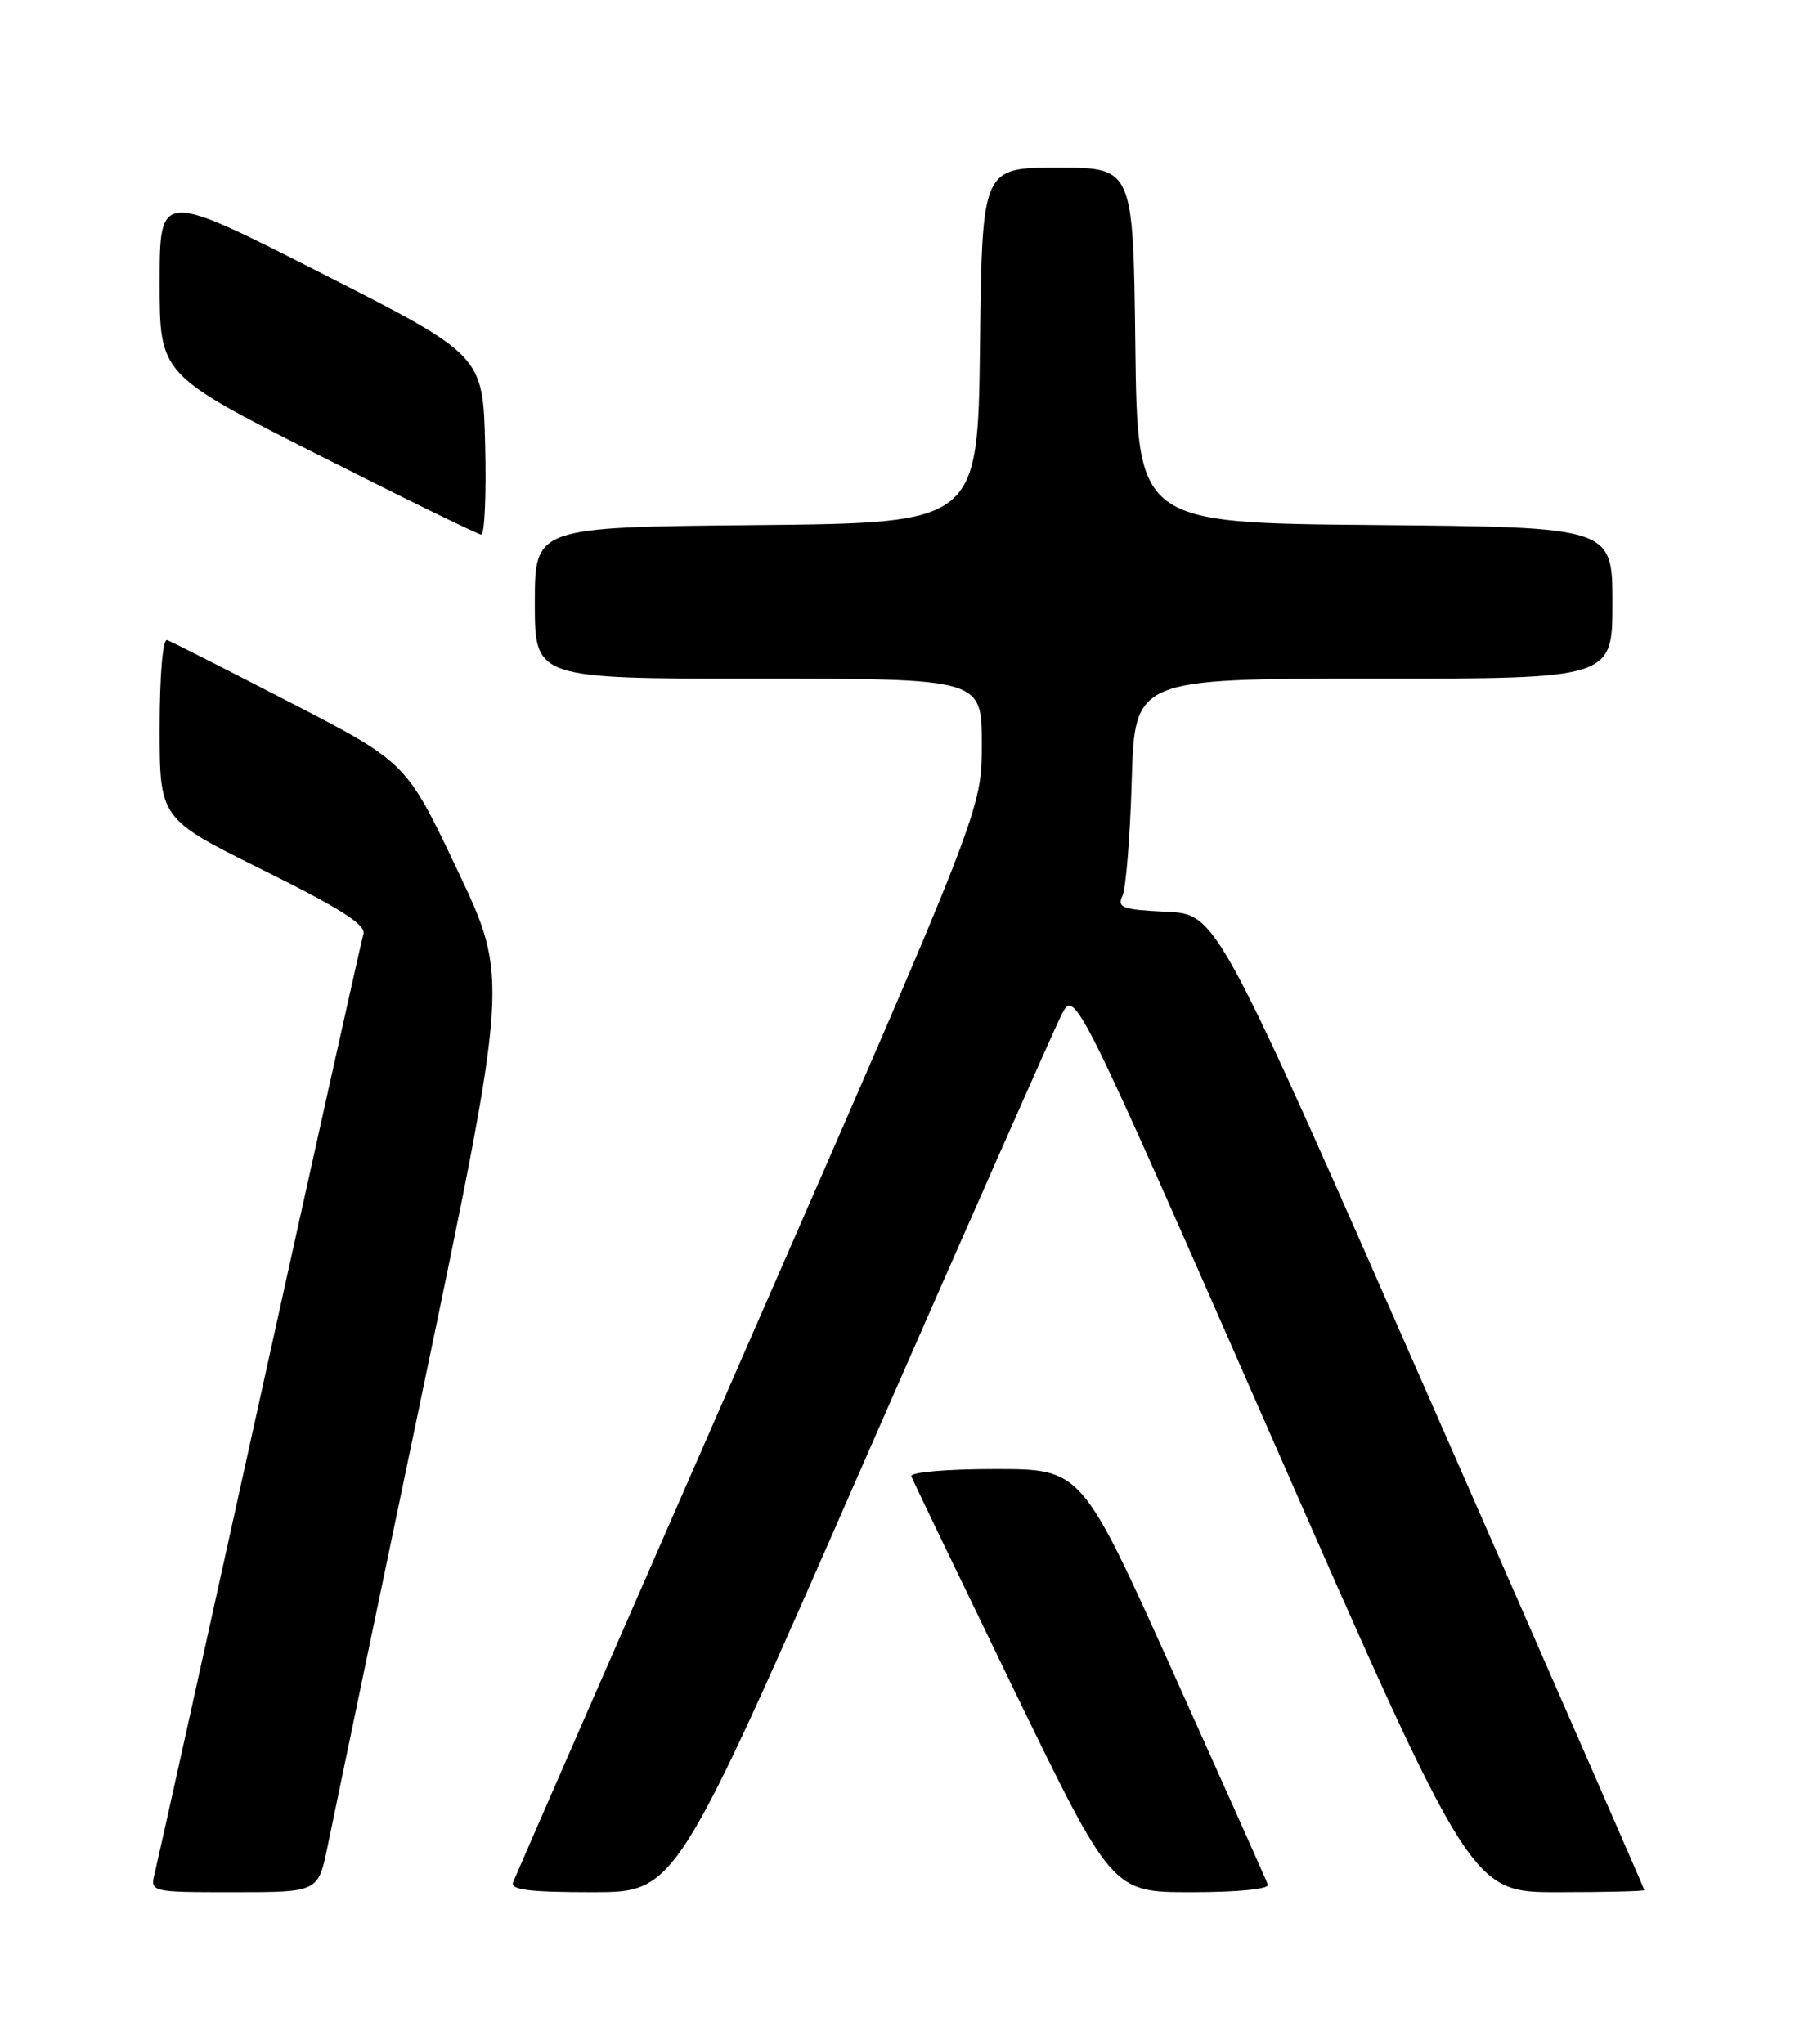<?xml version="1.0" encoding="UTF-8" standalone="no"?>
<!DOCTYPE svg PUBLIC "-//W3C//DTD SVG 1.1//EN" "http://www.w3.org/Graphics/SVG/1.1/DTD/svg11.dtd" >
<svg xmlns="http://www.w3.org/2000/svg" xmlns:xlink="http://www.w3.org/1999/xlink" version="1.1" viewBox="0 0 226 256">
 <g >
 <path fill="currentColor"
d=" M 41.04 231.25 C 41.69 228.09 47.06 202.33 52.98 174.02 C 63.73 122.53 63.73 122.53 57.32 109.02 C 50.90 95.50 50.90 95.50 36.39 88.00 C 28.41 83.88 21.45 80.35 20.94 80.17 C 20.39 79.97 20.00 84.56 20.00 91.20 C 20.00 102.56 20.00 102.56 33.00 109.00 C 42.56 113.74 45.87 115.84 45.53 116.97 C 45.28 117.81 39.43 144.06 32.54 175.29 C 25.65 206.53 19.74 233.19 19.40 234.54 C 18.78 237.00 18.78 237.00 29.32 237.00 C 39.86 237.00 39.86 237.00 41.04 231.25 Z  M 107.96 183.75 C 120.78 154.46 132.03 128.99 132.96 127.15 C 134.65 123.80 134.65 123.80 159.48 180.40 C 184.31 237.00 184.31 237.00 195.15 237.00 C 201.12 237.00 206.00 236.88 206.00 236.74 C 206.00 236.60 193.95 209.04 179.22 175.49 C 152.44 114.50 152.44 114.50 146.13 114.20 C 140.61 113.94 139.92 113.69 140.62 112.20 C 141.05 111.27 141.58 104.76 141.78 97.75 C 142.16 85.00 142.16 85.00 172.08 85.00 C 202.00 85.00 202.00 85.00 202.00 75.51 C 202.00 66.03 202.00 66.03 172.25 65.76 C 142.50 65.50 142.50 65.50 142.23 43.25 C 141.96 21.00 141.96 21.00 132.50 21.00 C 123.04 21.00 123.04 21.00 122.77 43.25 C 122.50 65.50 122.50 65.50 94.75 65.77 C 67.00 66.03 67.00 66.03 67.00 75.52 C 67.00 85.00 67.00 85.00 95.00 85.00 C 123.00 85.00 123.00 85.00 123.00 93.19 C 123.00 101.37 123.00 101.37 93.89 167.94 C 77.87 204.55 64.55 235.06 64.28 235.75 C 63.90 236.70 66.28 237.00 74.22 237.00 C 84.65 237.00 84.65 237.00 107.96 183.75 Z  M 158.83 236.05 C 158.65 235.53 153.32 223.60 147.00 209.55 C 135.50 184.00 135.50 184.00 124.67 184.00 C 118.59 184.00 113.98 184.40 114.17 184.91 C 114.35 185.41 120.09 197.33 126.91 211.41 C 139.33 237.00 139.33 237.00 149.25 237.00 C 155.08 237.00 159.03 236.61 158.83 236.05 Z  M 60.78 55.75 C 60.50 44.50 60.50 44.50 40.25 34.21 C 20.00 23.92 20.00 23.92 20.00 35.41 C 20.00 46.90 20.00 46.90 39.75 56.91 C 50.61 62.41 59.85 66.93 60.28 66.96 C 60.71 66.98 60.94 61.94 60.78 55.75 Z "/>
</g>
</svg>